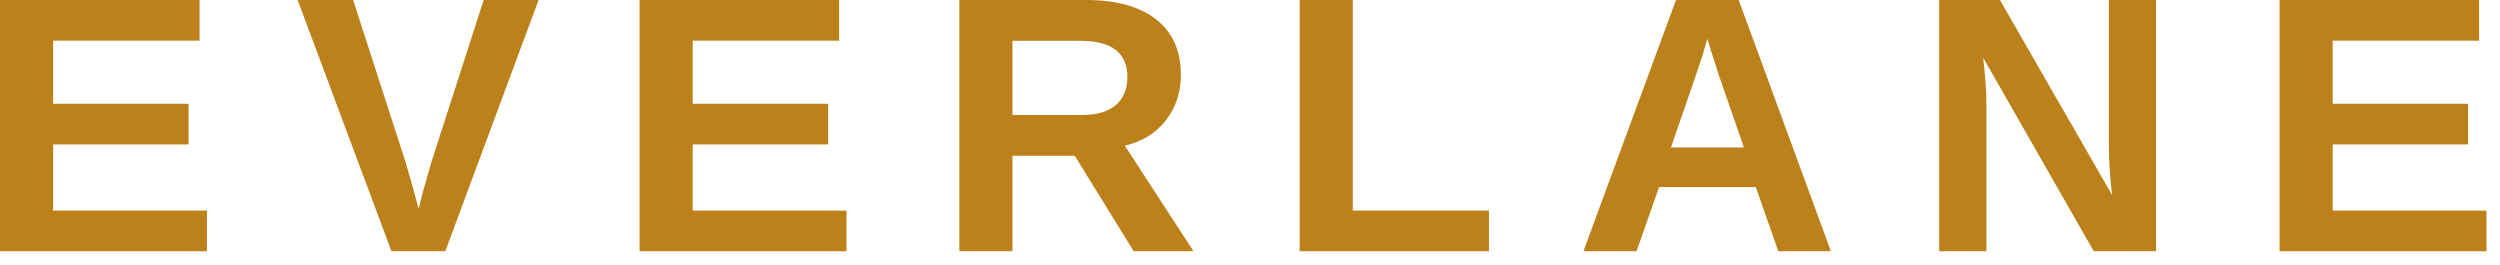 <svg width="132" height="14" viewBox="0 0 132 14" fill="none" xmlns="http://www.w3.org/2000/svg">
<path d="M0 13.265V0H10.536V2.147H2.805V5.479H9.956V7.626H2.805V11.119H10.926V13.265H0Z" fill="#BC811A"/>
<path d="M23.512 13.265H20.669L15.715 0H18.644L21.401 8.52C21.573 9.073 21.807 9.907 22.105 11.025L22.305 10.215L22.79 8.52L25.538 0H28.438L23.512 13.265Z" fill="#BC811A"/>
<path d="M33.769 13.265V0H44.305V2.147H36.574V5.479H43.725V7.626H36.574V11.119H44.695V13.265H33.769Z" fill="#BC811A"/>
<path d="M59.858 13.265L56.749 8.228H53.459V13.265H50.654V0H57.348C58.946 0 60.179 0.342 61.047 1.026C61.916 1.704 62.35 2.68 62.35 3.954C62.35 4.883 62.084 5.686 61.551 6.364C61.019 7.036 60.299 7.478 59.393 7.692L63.016 13.265H59.858ZM59.526 4.067C59.526 2.793 58.702 2.156 57.053 2.156H53.459V6.072H57.129C57.916 6.072 58.511 5.897 58.917 5.545C59.323 5.194 59.526 4.701 59.526 4.067Z" fill="#BC811A"/>
<path d="M68.622 13.265V0H71.427V11.119H78.616V13.265H68.622Z" fill="#BC811A"/>
<path d="M93.894 13.265L92.705 9.876H87.599L86.41 13.265H83.605L88.493 0H91.802L96.671 13.265H93.894ZM90.147 2.043L90.09 2.25C90.027 2.476 89.951 2.733 89.862 3.022C89.773 3.311 89.228 4.899 88.226 7.786H92.078L90.756 3.973L90.347 2.693L90.147 2.043Z" fill="#BC811A"/>
<path d="M110.55 13.265L104.712 3.05C104.826 4.042 104.883 4.839 104.883 5.442V13.265H102.391V0H105.596L111.52 10.3C111.406 9.352 111.349 8.489 111.349 7.711V0H113.84V13.265H110.55Z" fill="#BC811A"/>
<path d="M120.36 13.265V0H130.896V2.147H123.165V5.479H130.316V7.626H123.165V11.119H131.286V13.265H120.36Z" fill="#BC811A"/>
</svg>
